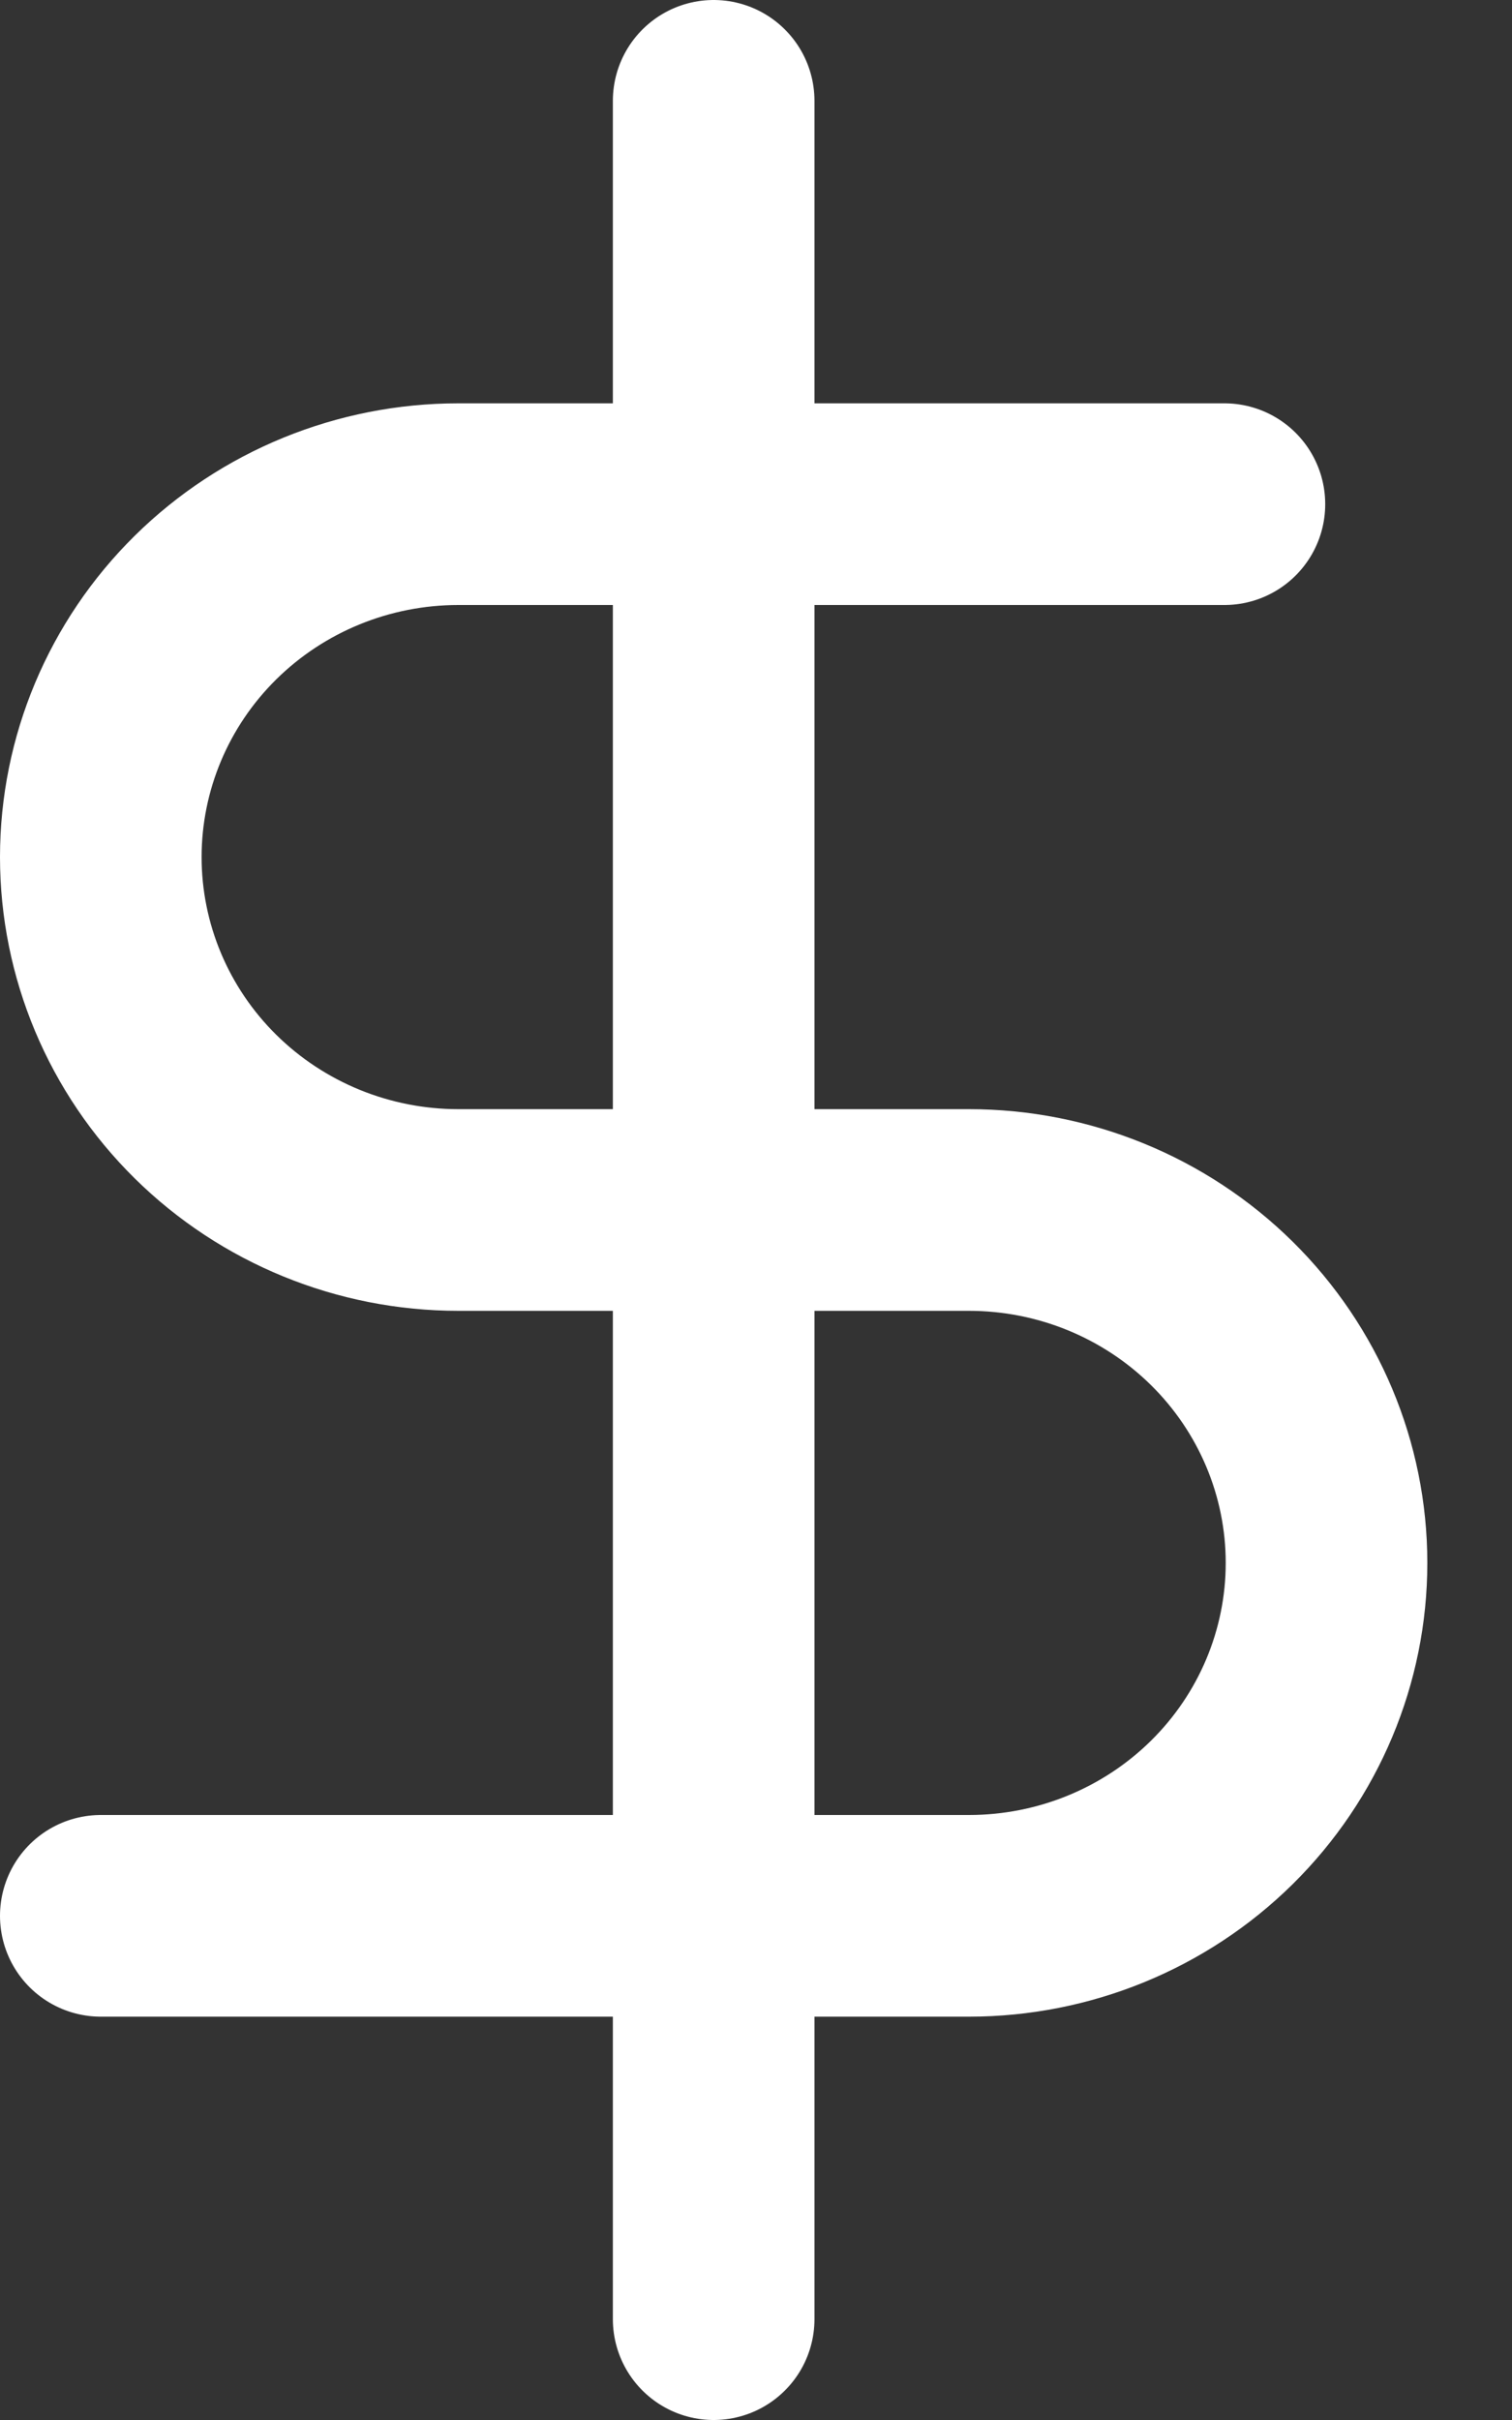 <svg width="15" height="24" viewBox="0 0 15 24" fill="none" xmlns="http://www.w3.org/2000/svg">
<rect x="0" y="0" width="15" height="24" fill="#333333" stroke="none"/>
<path d="M7.08 1V23" stroke="white" stroke-width="2" stroke-linecap="round" stroke-linejoin="round"/>
<path d="M12.147 5H4.547C3.606 5 2.704 5.369 2.039 6.025C1.374 6.681 1 7.572 1 8.5C1 9.428 1.374 10.319 2.039 10.975C2.704 11.631 3.606 12 4.547 12H9.613C10.554 12 11.456 12.369 12.121 13.025C12.786 13.681 13.16 14.572 13.16 15.5C13.16 16.428 12.786 17.319 12.121 17.975C11.456 18.631 10.554 19 9.613 19H1" stroke="white" stroke-width="2" stroke-linecap="round" stroke-linejoin="round"/>
</svg>
